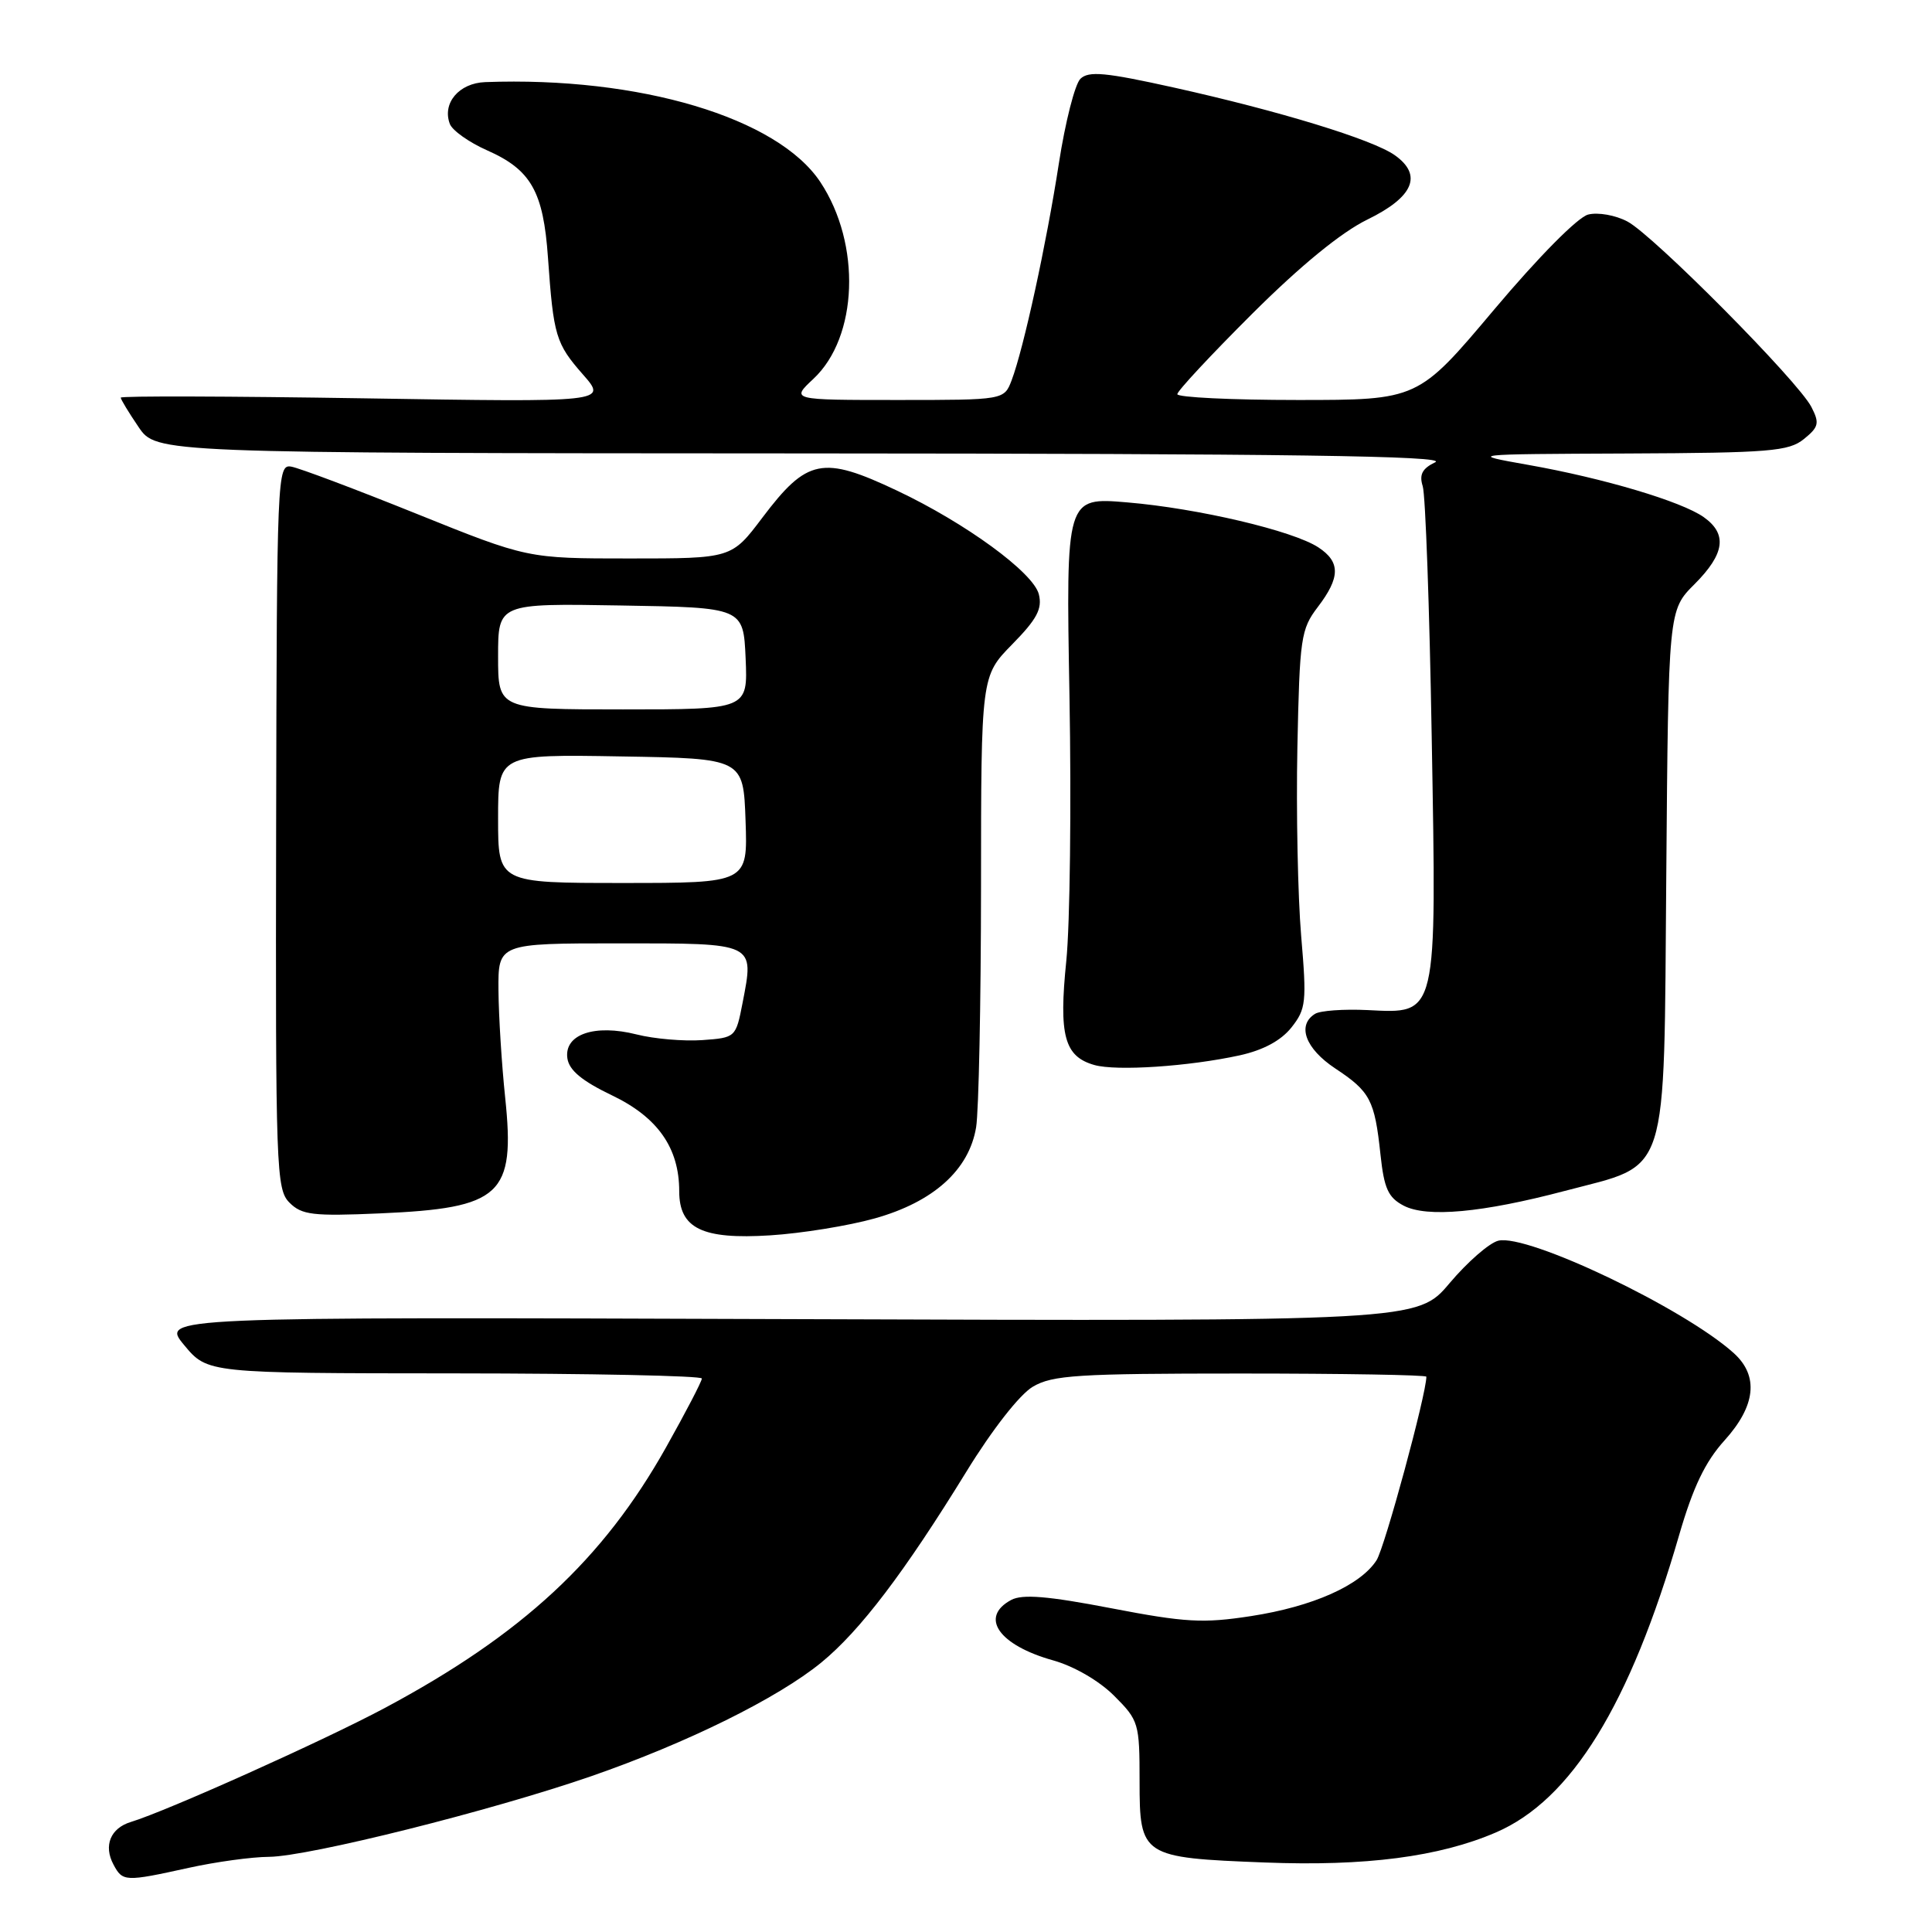 <?xml version="1.0" encoding="UTF-8" standalone="no"?>
<!DOCTYPE svg PUBLIC "-//W3C//DTD SVG 1.1//EN" "http://www.w3.org/Graphics/SVG/1.1/DTD/svg11.dtd" >
<svg xmlns="http://www.w3.org/2000/svg" xmlns:xlink="http://www.w3.org/1999/xlink" version="1.1" viewBox="0 0 256 256">
 <g >
 <path fill="currentColor"
d=" M 25.00 247.50 C 28.58 246.71 33.37 246.05 35.65 246.04 C 40.91 245.99 65.10 239.94 78.36 235.35 C 91.04 230.95 103.05 225.02 108.83 220.29 C 113.98 216.07 119.84 208.35 128.05 195.00 C 131.48 189.42 135.11 184.78 136.85 183.75 C 139.45 182.21 142.78 182.00 164.40 182.00 C 177.93 182.00 189.00 182.19 189.00 182.42 C 189.00 184.73 183.49 205.03 182.40 206.74 C 180.27 210.06 173.95 212.88 165.77 214.14 C 159.42 215.12 157.07 214.99 147.24 213.10 C 138.83 211.48 135.48 211.21 133.99 212.00 C 129.75 214.28 132.33 217.99 139.55 220.01 C 142.33 220.79 145.65 222.72 147.63 224.70 C 150.89 227.96 151.00 228.33 151.00 236.00 C 151.00 245.98 151.28 246.16 167.59 246.79 C 180.95 247.31 190.72 246.04 198.21 242.81 C 208.21 238.51 215.98 225.90 222.50 203.39 C 224.34 197.05 225.95 193.69 228.51 190.86 C 232.65 186.28 233.07 182.32 229.75 179.31 C 223.18 173.37 202.38 163.44 198.53 164.40 C 197.33 164.70 194.44 167.23 192.09 170.01 C 187.82 175.08 187.82 175.08 104.56 174.79 C 21.31 174.50 21.31 174.50 24.40 178.23 C 27.50 181.96 27.50 181.96 60.25 181.98 C 78.26 181.99 93.00 182.30 93.00 182.66 C 93.00 183.03 90.86 187.14 88.25 191.79 C 79.91 206.64 69.20 216.58 51.00 226.31 C 43.00 230.59 22.09 239.98 17.34 241.42 C 14.64 242.24 13.69 244.56 15.04 247.07 C 16.25 249.34 16.56 249.36 25.00 247.50 Z  M 115.93 161.44 C 123.69 159.26 128.41 155.02 129.34 149.37 C 129.69 147.24 129.98 132.92 129.99 117.54 C 130.00 89.58 130.00 89.58 134.13 85.37 C 137.41 82.03 138.13 80.66 137.65 78.74 C 136.93 75.87 127.96 69.31 118.84 65.00 C 108.99 60.34 106.94 60.75 101.02 68.59 C 96.94 74.00 96.94 74.00 83.42 74.00 C 69.90 74.00 69.90 74.00 55.20 68.08 C 47.11 64.82 39.64 62.01 38.59 61.83 C 36.74 61.51 36.68 62.86 36.59 109.50 C 36.50 155.03 36.60 157.60 38.36 159.36 C 39.99 160.99 41.45 161.17 50.36 160.78 C 66.43 160.08 68.29 158.36 66.94 145.45 C 66.48 141.08 66.08 134.69 66.05 131.25 C 66.00 125.00 66.00 125.00 82.03 125.00 C 100.21 125.00 99.94 124.87 98.40 132.86 C 97.50 137.48 97.48 137.50 93.05 137.82 C 90.60 137.99 86.69 137.66 84.36 137.07 C 78.78 135.66 74.73 137.06 75.18 140.23 C 75.41 141.82 77.11 143.23 81.09 145.14 C 87.15 148.04 90.00 152.10 90.00 157.84 C 90.00 162.78 93.05 164.26 102.05 163.69 C 106.20 163.43 112.45 162.42 115.93 161.44 Z  M 207.35 157.80 C 221.33 154.11 220.45 156.83 220.79 116.02 C 221.07 80.86 221.07 80.86 224.54 77.40 C 228.55 73.38 228.91 70.76 225.75 68.52 C 222.80 66.44 212.50 63.37 202.50 61.60 C 194.50 60.18 194.50 60.18 215.64 60.09 C 234.50 60.01 237.02 59.80 239.02 58.18 C 241.00 56.58 241.12 56.07 240.02 53.93 C 238.28 50.52 219.10 31.18 215.64 29.35 C 214.06 28.51 211.73 28.10 210.44 28.43 C 209.07 28.77 203.87 34.03 197.99 41.01 C 187.90 53.00 187.90 53.00 171.95 53.00 C 163.18 53.00 156.00 52.65 156.00 52.23 C 156.00 51.81 160.46 47.02 165.92 41.58 C 172.33 35.19 177.73 30.78 181.17 29.10 C 187.31 26.11 188.54 23.20 184.81 20.56 C 181.86 18.48 169.55 14.71 155.50 11.59 C 146.47 9.59 144.26 9.38 143.16 10.44 C 142.43 11.16 141.15 16.19 140.31 21.62 C 138.66 32.31 135.64 46.17 134.05 50.38 C 133.05 53.00 133.05 53.00 118.92 53.00 C 104.79 53.00 104.79 53.00 107.78 50.20 C 113.70 44.67 114.14 32.35 108.71 24.14 C 103.05 15.59 84.74 10.12 64.29 10.88 C 60.81 11.01 58.56 13.68 59.61 16.43 C 59.94 17.29 62.15 18.86 64.52 19.91 C 70.37 22.49 72.00 25.37 72.61 34.15 C 73.34 44.51 73.64 45.52 77.25 49.63 C 80.47 53.30 80.47 53.30 48.23 52.78 C 30.51 52.50 16.00 52.45 16.00 52.69 C 16.00 52.92 17.06 54.67 18.36 56.58 C 20.71 60.04 20.71 60.04 106.61 60.08 C 170.82 60.11 191.91 60.41 190.18 61.25 C 188.45 62.08 188.03 62.89 188.52 64.43 C 188.88 65.57 189.42 80.55 189.71 97.73 C 190.36 135.00 190.53 134.30 181.19 133.84 C 178.06 133.69 174.94 133.91 174.25 134.34 C 171.82 135.85 172.97 138.95 176.92 141.57 C 181.56 144.64 182.15 145.75 182.92 152.98 C 183.40 157.49 183.94 158.68 186.00 159.76 C 189.08 161.36 196.41 160.69 207.35 157.80 Z  M 164.26 139.84 C 167.39 139.15 169.73 137.89 171.12 136.15 C 173.06 133.69 173.16 132.81 172.41 124.00 C 171.97 118.78 171.74 107.54 171.91 99.04 C 172.21 84.52 172.37 83.38 174.61 80.44 C 177.61 76.51 177.63 74.46 174.69 72.53 C 171.32 70.32 158.74 67.36 149.37 66.57 C 141.24 65.88 141.24 65.88 141.71 92.19 C 141.97 106.66 141.78 122.47 141.29 127.32 C 140.28 137.22 141.03 139.99 145.01 141.12 C 147.94 141.95 157.53 141.31 164.26 139.84 Z  M 66.00 108.48 C 66.00 99.95 66.00 99.95 82.25 100.23 C 98.50 100.50 98.50 100.50 98.79 108.75 C 99.08 117.00 99.08 117.00 82.54 117.00 C 66.00 117.00 66.00 117.00 66.00 108.48 Z  M 66.00 86.98 C 66.00 79.95 66.00 79.95 82.25 80.23 C 98.50 80.50 98.50 80.50 98.80 87.25 C 99.09 94.00 99.09 94.00 82.55 94.00 C 66.00 94.00 66.00 94.00 66.00 86.98 Z "/>
</g>
</svg>